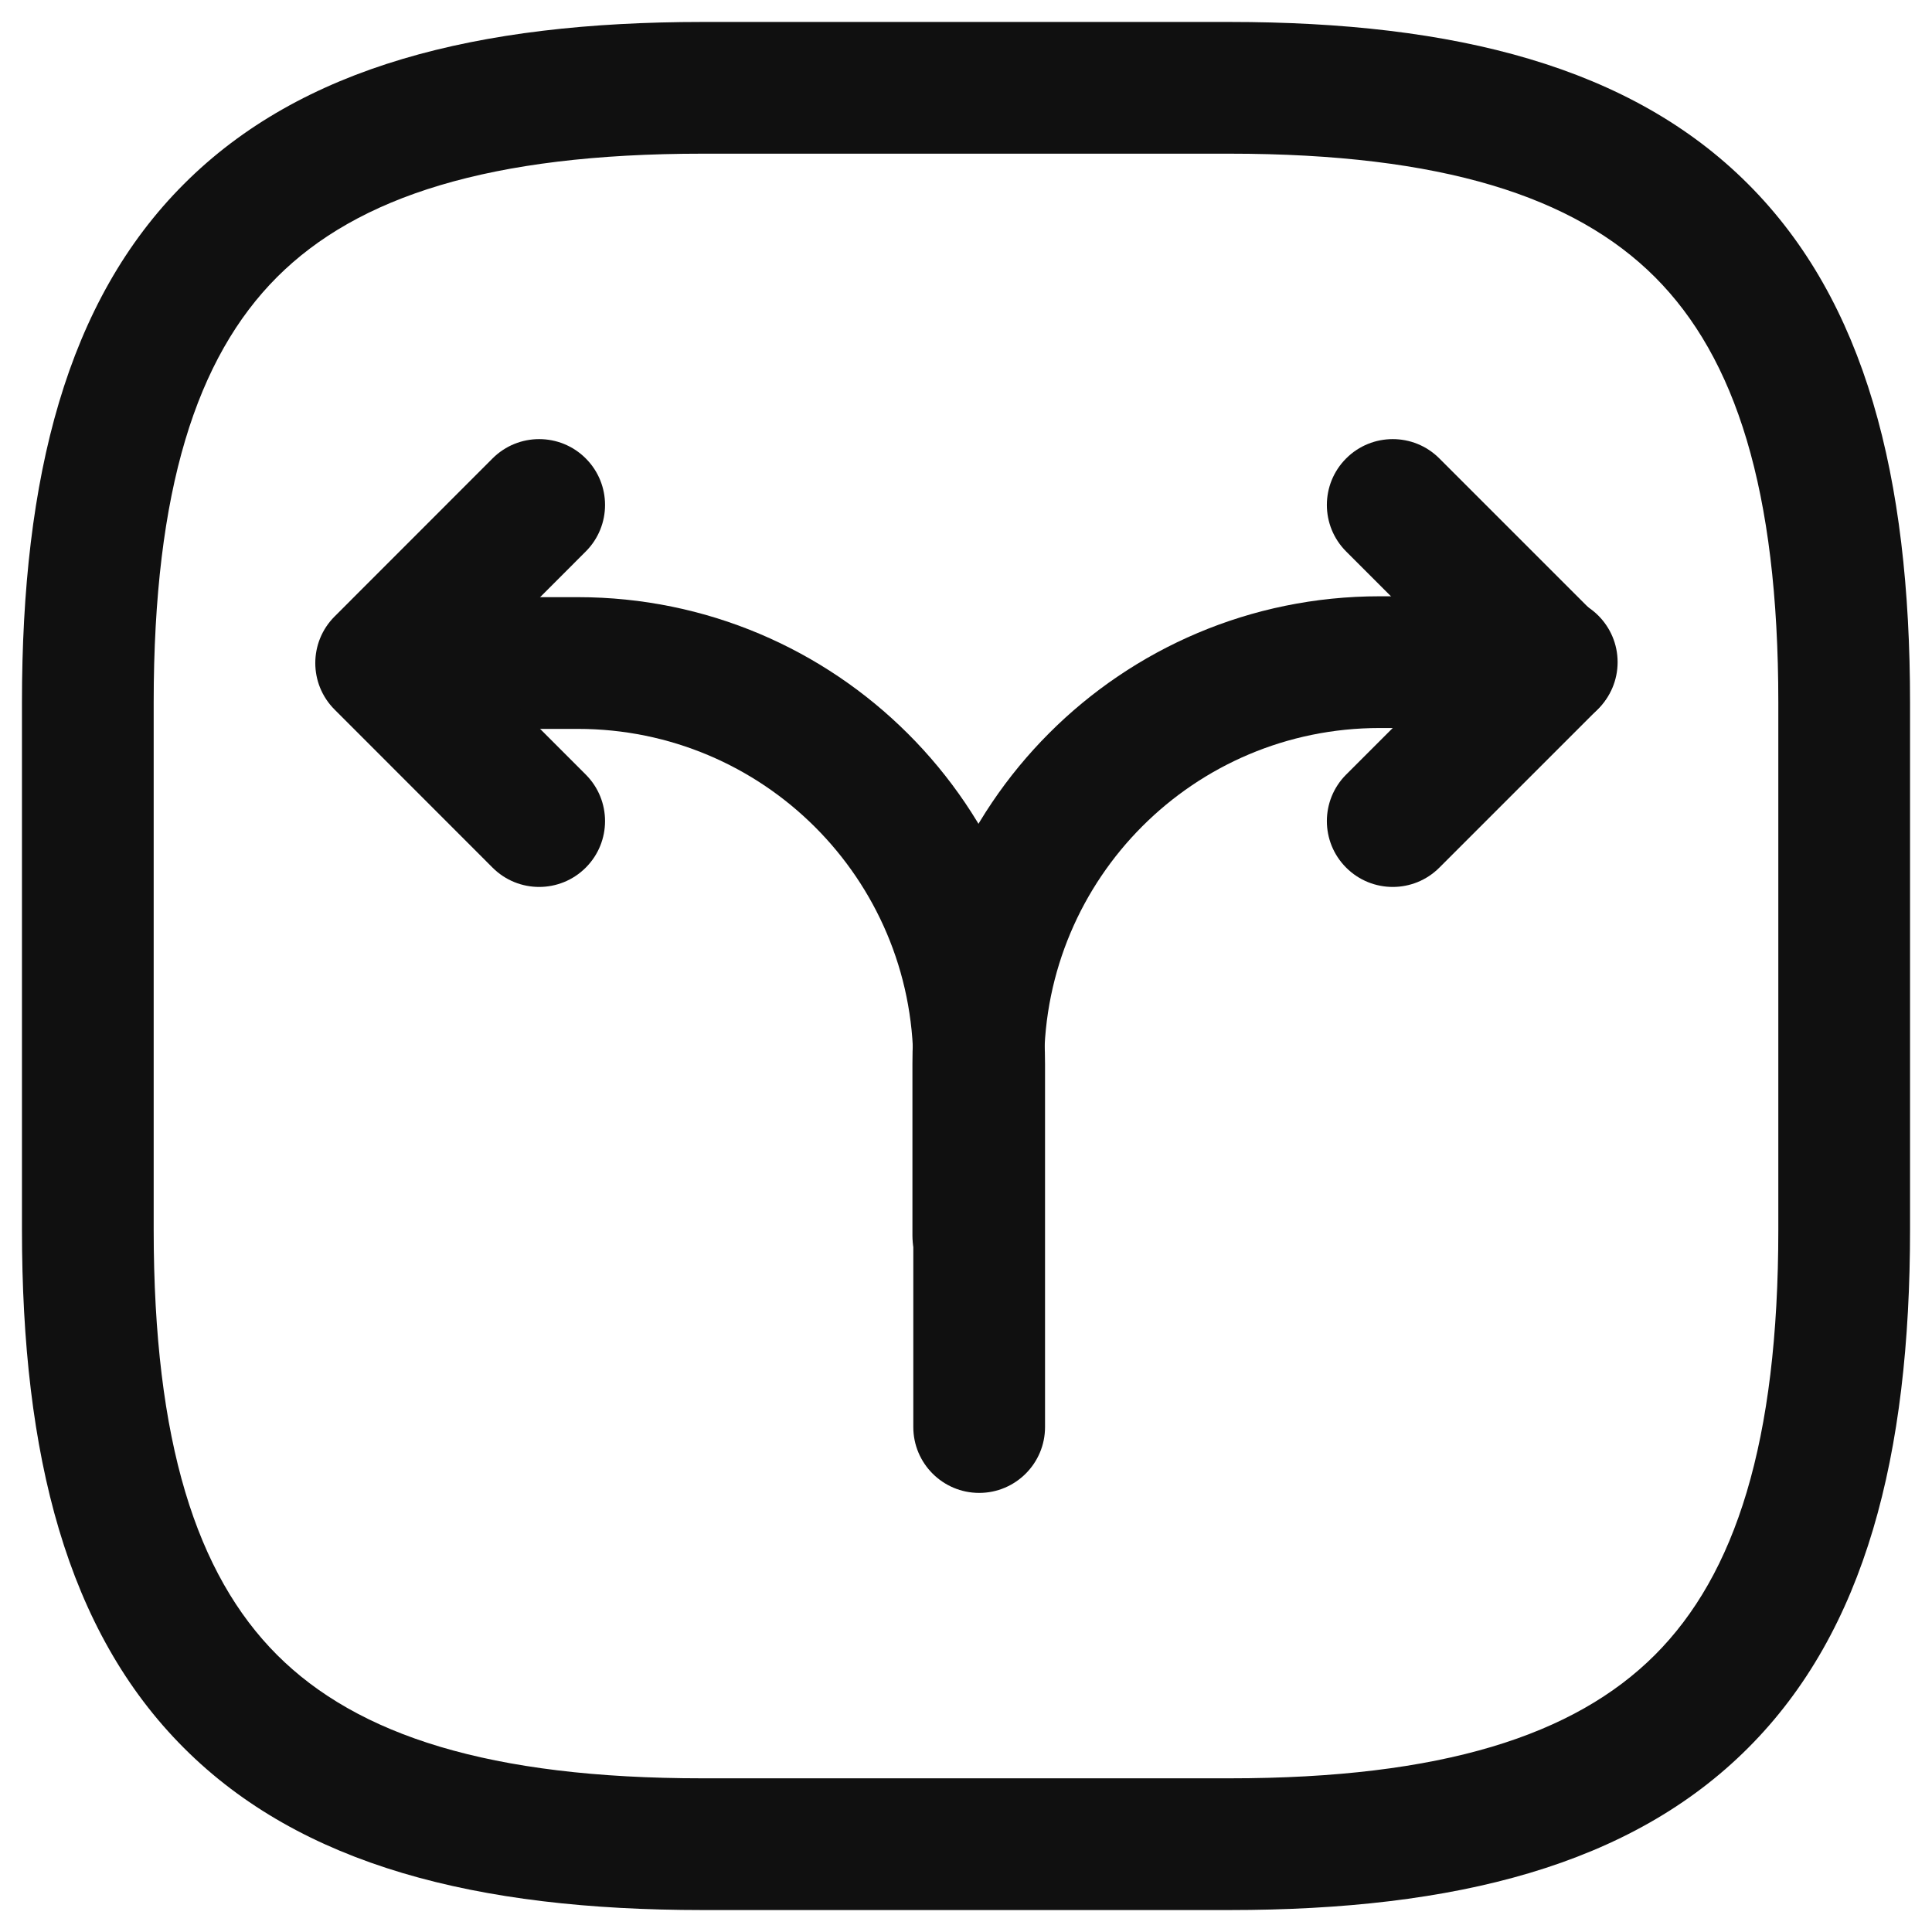 <svg width="22" height="22" viewBox="0 0 22 22" fill="none" xmlns="http://www.w3.org/2000/svg">
<path fill-rule="evenodd" clip-rule="evenodd" d="M15.71 8.29C13.595 8.29 11.89 10.003 11.89 12.11V14.07C11.89 14.484 11.554 14.82 11.14 14.82C10.725 14.82 10.39 14.484 10.39 14.07V12.11C10.39 9.177 12.764 6.79 15.71 6.79H17.67C18.084 6.79 18.42 7.126 18.42 7.54C18.42 7.954 18.084 8.29 17.67 8.29H15.71Z" fill="#101010"/>
<path fill-rule="evenodd" clip-rule="evenodd" d="M3.87 7.55C3.87 7.136 4.206 6.8 4.62 6.8H6.58C9.513 6.8 11.9 9.175 11.9 12.12V16.25C11.9 16.664 11.564 17 11.15 17C10.736 17 10.4 16.664 10.4 16.25V12.12C10.4 10.005 8.687 8.3 6.58 8.3H4.62C4.206 8.3 3.87 7.964 3.87 7.55Z" fill="#101010"/>
<path fill-rule="evenodd" clip-rule="evenodd" d="M6.67 5.22C6.963 5.513 6.963 5.987 6.67 6.28L5.401 7.55L6.67 8.82C6.963 9.113 6.963 9.587 6.67 9.88C6.377 10.173 5.902 10.173 5.609 9.88L3.81 8.08C3.517 7.787 3.517 7.313 3.81 7.02L5.609 5.22C5.902 4.927 6.377 4.927 6.67 5.22Z" fill="#101010"/>
<path fill-rule="evenodd" clip-rule="evenodd" d="M15.329 5.22C15.622 4.927 16.097 4.927 16.39 5.22L18.19 7.02C18.483 7.313 18.483 7.787 18.19 8.08L16.39 9.88C16.097 10.173 15.622 10.173 15.329 9.88C15.036 9.587 15.036 9.113 15.329 8.82L16.599 7.55L15.329 6.28C15.036 5.987 15.036 5.513 15.329 5.22Z" fill="#101010"/>
<path fill-rule="evenodd" clip-rule="evenodd" d="M2.095 2.095C3.429 0.76 5.426 0.25 8 0.25H14C16.574 0.25 18.571 0.76 19.905 2.095C21.24 3.429 21.75 5.426 21.75 8V14C21.75 16.574 21.24 18.571 19.905 19.905C18.571 21.24 16.574 21.75 14 21.75H8C5.426 21.75 3.429 21.24 2.095 19.905C0.76 18.571 0.25 16.574 0.25 14V8C0.25 5.426 0.76 3.429 2.095 2.095ZM3.155 3.155C2.24 4.071 1.75 5.574 1.75 8V14C1.75 16.426 2.24 17.929 3.155 18.845C4.071 19.76 5.574 20.25 8 20.25H14C16.426 20.25 17.929 19.76 18.845 18.845C19.76 17.929 20.25 16.426 20.25 14V8C20.25 5.574 19.76 4.071 18.845 3.155C17.929 2.24 16.426 1.75 14 1.75H8C5.574 1.75 4.071 2.24 3.155 3.155Z" fill="#101010"/>
</svg>

